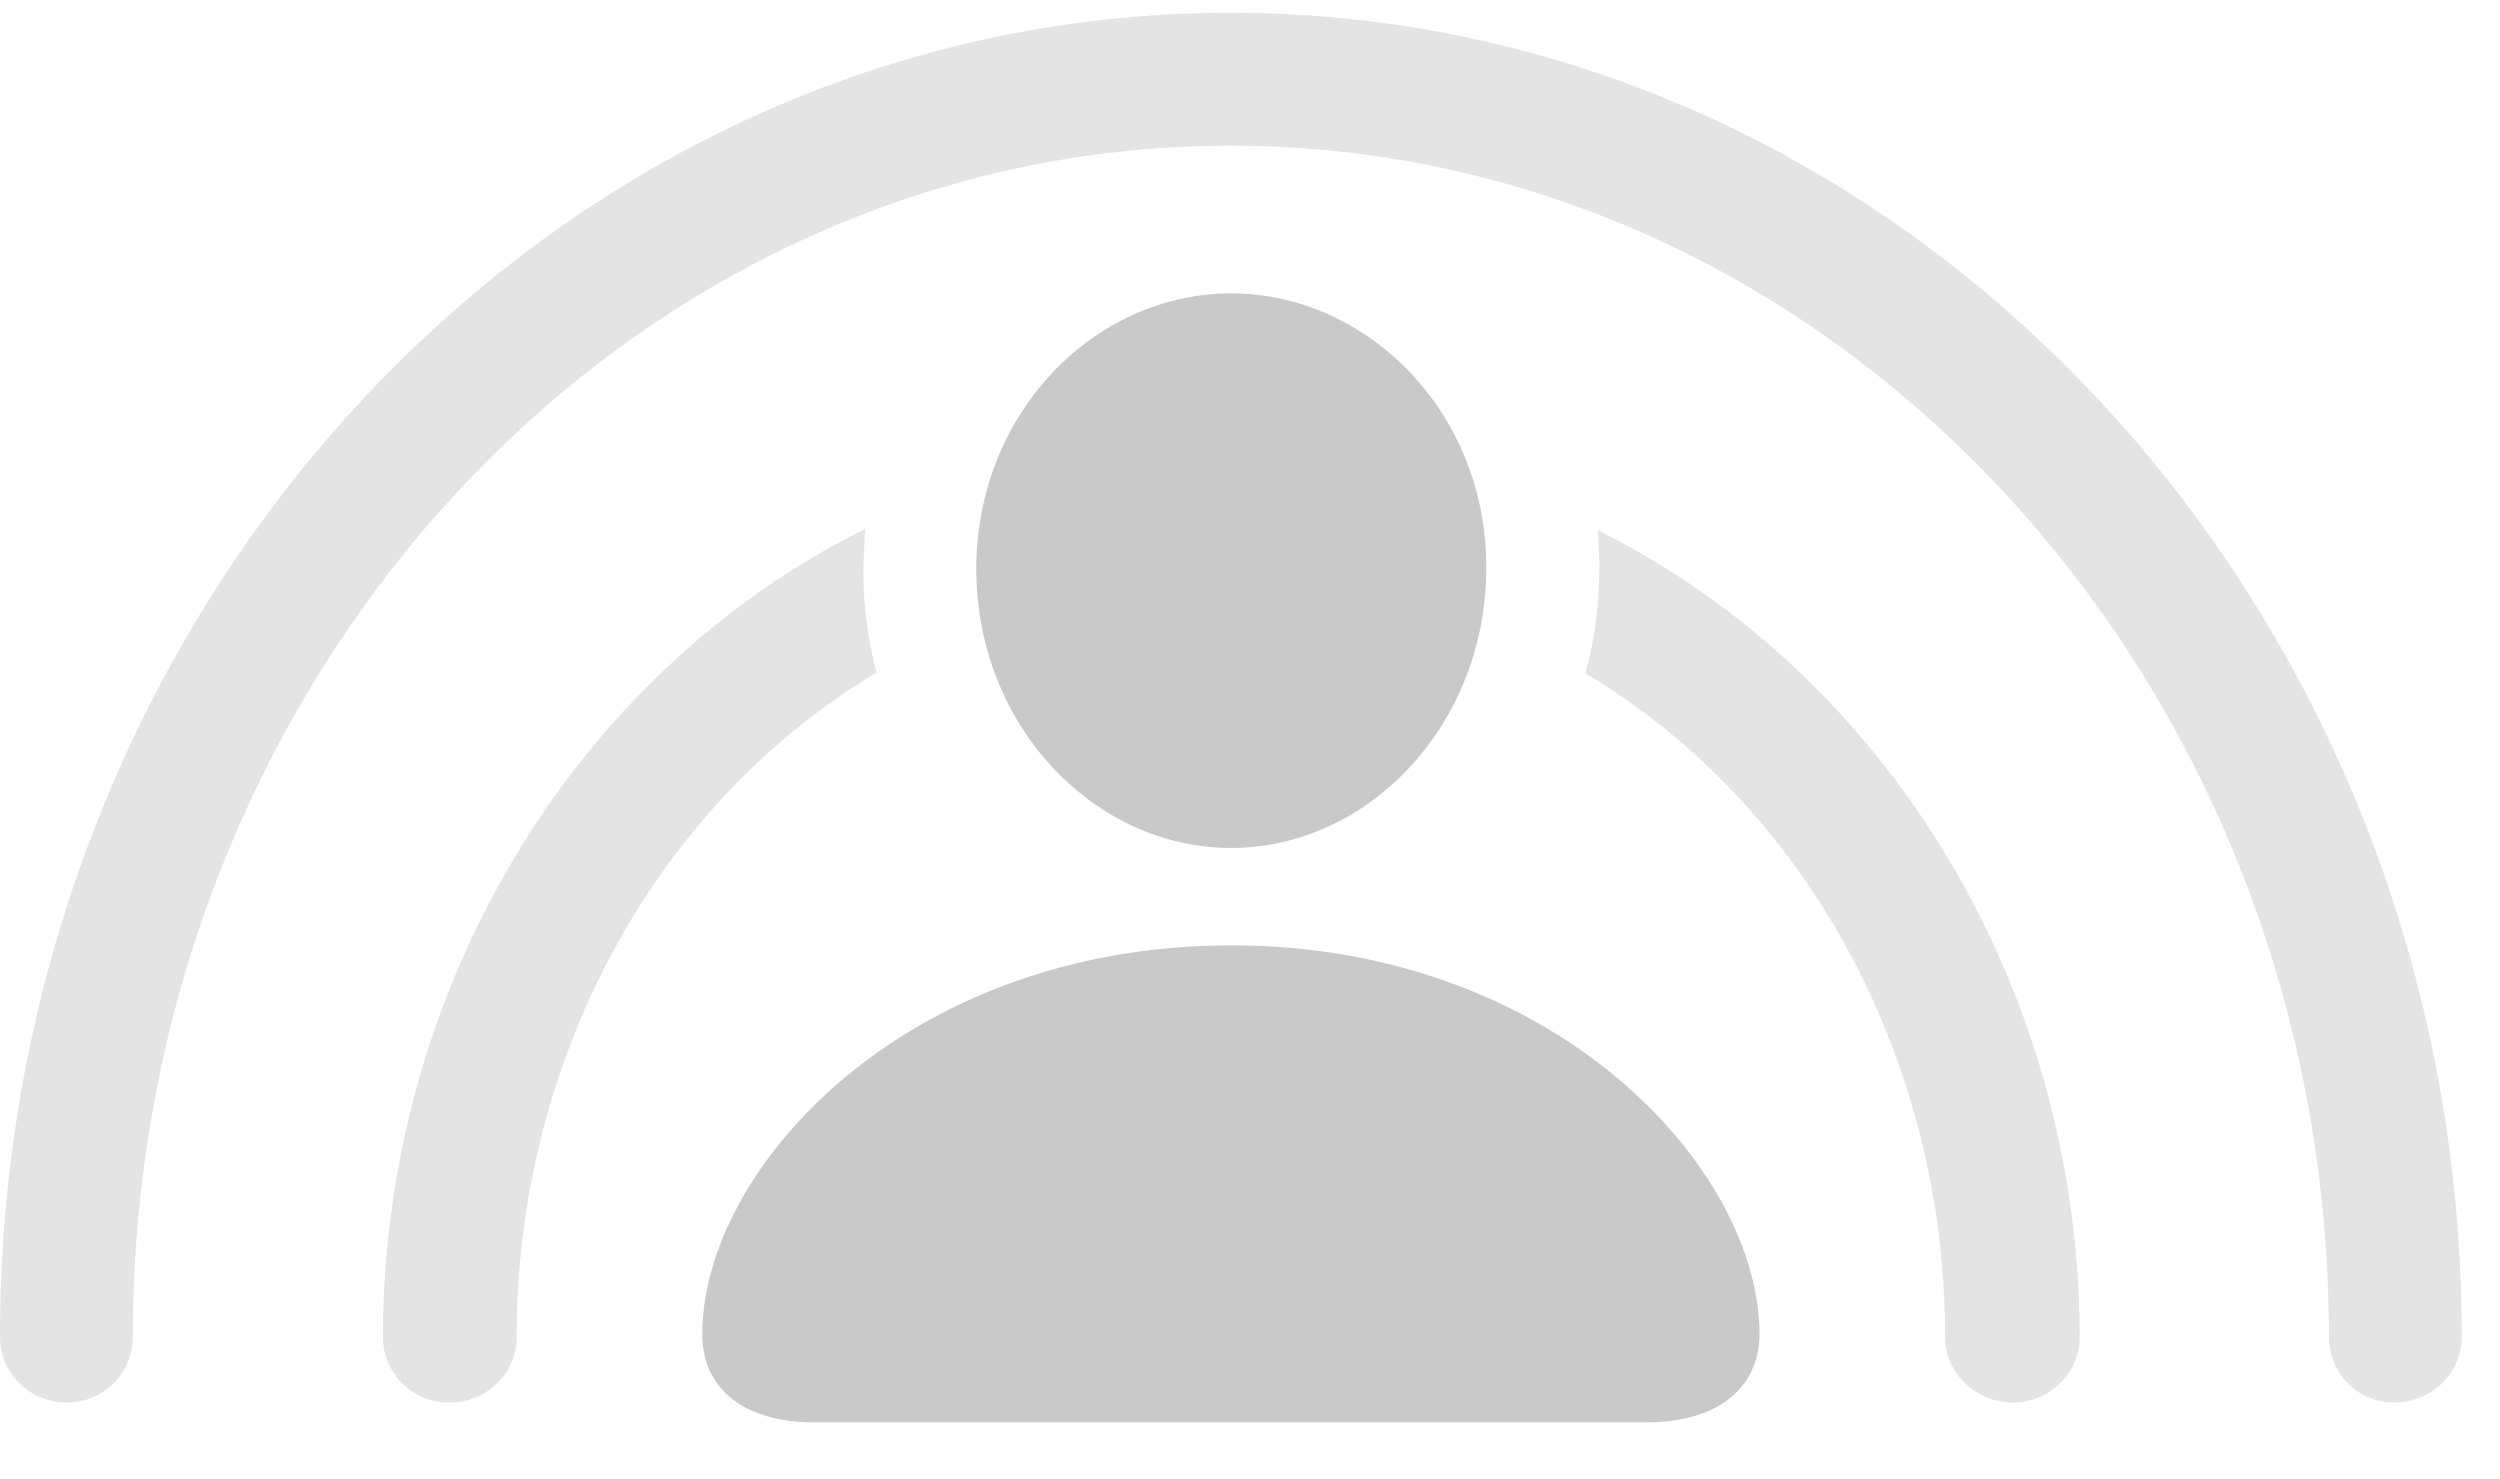 <svg width="71" height="42" viewBox="0 0 71 42" fill="none" xmlns="http://www.w3.org/2000/svg">
<g opacity="0.25">
<path d="M69.914 37.957C69.914 39.012 69.047 39.832 67.992 39.832C66.961 39.832 66.141 39.012 66.141 37.957C66.141 19.324 52.125 4.137 34.945 4.137C17.742 4.137 3.773 19.324 3.773 37.957C3.773 39.012 2.93 39.832 1.898 39.832C0.844 39.832 0 39.012 0 37.957C0 17.262 15.68 0.363 34.945 0.363C54.188 0.363 69.914 17.262 69.914 37.957Z" fill="black" fill-opacity="0.425"/>
<path d="M24.516 16.161C24.516 17.182 24.644 18.168 24.896 19.099C18.589 22.871 14.672 30.117 14.672 37.981C14.672 39.012 13.805 39.833 12.773 39.833C11.719 39.833 10.875 39.012 10.875 37.981C10.875 28.17 16.248 19.156 24.571 15.019L24.516 16.161ZM59.062 37.981C59.062 39.012 58.195 39.833 57.164 39.833C56.133 39.833 55.242 39.012 55.242 37.981C55.242 30.132 51.351 22.898 45.026 19.122C45.287 18.171 45.422 17.161 45.422 16.114C45.422 15.755 45.406 15.401 45.37 15.054C53.707 19.206 59.062 28.197 59.062 37.981Z" fill="black" fill-opacity="0.425"/>
<path d="M34.969 24.082C38.836 24.082 42.211 20.613 42.211 16.113C42.211 11.66 38.789 8.332 34.969 8.332C31.078 8.332 27.727 11.73 27.727 16.16C27.727 20.613 31.078 24.082 34.969 24.082ZM23.133 40.395H46.758C48.727 40.395 49.969 39.457 49.969 37.887C49.969 33.199 44.18 26.848 34.969 26.848C25.711 26.848 19.945 33.199 19.945 37.887C19.945 39.457 21.141 40.395 23.133 40.395Z" fill="black" fill-opacity="0.85"/>
</g>
</svg>
